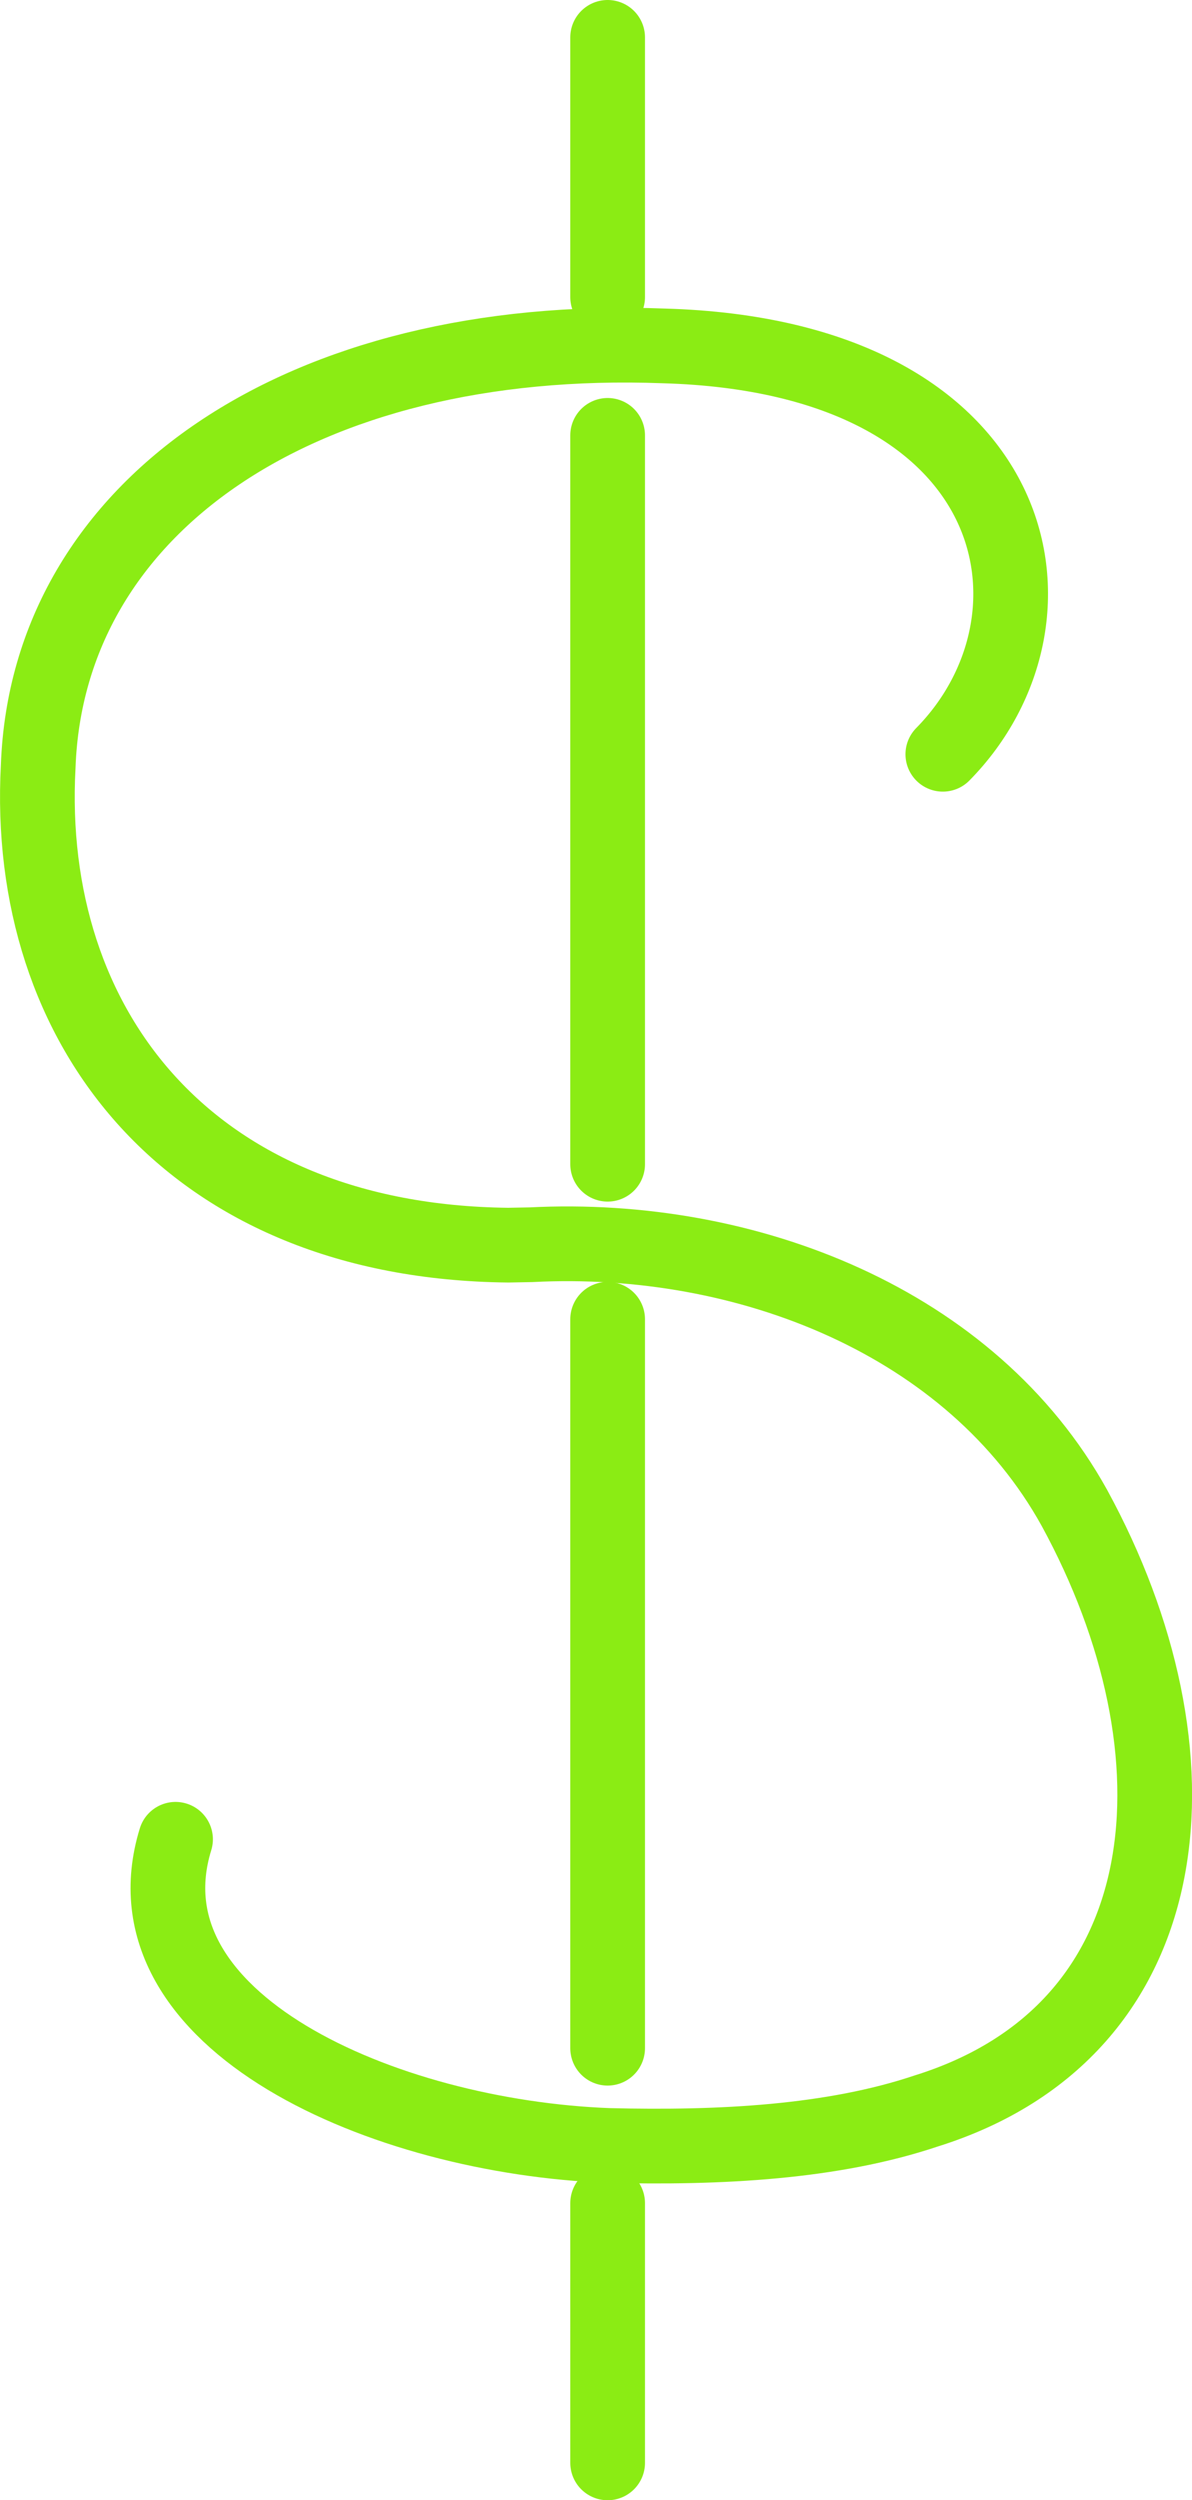 <?xml version="1.0" encoding="UTF-8"?>
<svg id="Capa_2" data-name="Capa 2" xmlns="http://www.w3.org/2000/svg" viewBox="0 0 111.7 234.19">
  <defs>
    <style>
      .cls-1 {
        fill: none;
        stroke: #8bec14;
        stroke-linecap: round;
        stroke-miterlimit: 10;
        stroke-width: 7px;
      }
    </style>
  </defs>
  <g id="Capa_11" data-name="Capa 11">
    <g>
      <path class="cls-1" d="M16.45,172.28c-5.27,17.1,19.58,27.89,40.58,28.68,10.44.26,20.97-.28,29.76-3.23,24.32-7.6,26.4-33.59,13.89-56.49-9.64-17.41-30.72-25.69-50.91-24.65-.71.01-1.43.03-2.14.04-29.86-.31-45.37-20.39-44.05-44.85.87-24.36,24.64-40.65,58.62-39.38,34,.96,38.7,25.51,26.15,38.25"/>
      <line class="cls-1" x1="56.94" y1="3.5" x2="56.94" y2="27.83"/>
      <line class="cls-1" x1="56.94" y1="40.78" x2="56.94" y2="109.05"/>
      <line class="cls-1" x1="56.94" y1="123.57" x2="56.94" y2="191.85"/>
      <line class="cls-1" x1="56.94" y1="206.36" x2="56.94" y2="230.69"/>
    </g>
  </g>
</svg>